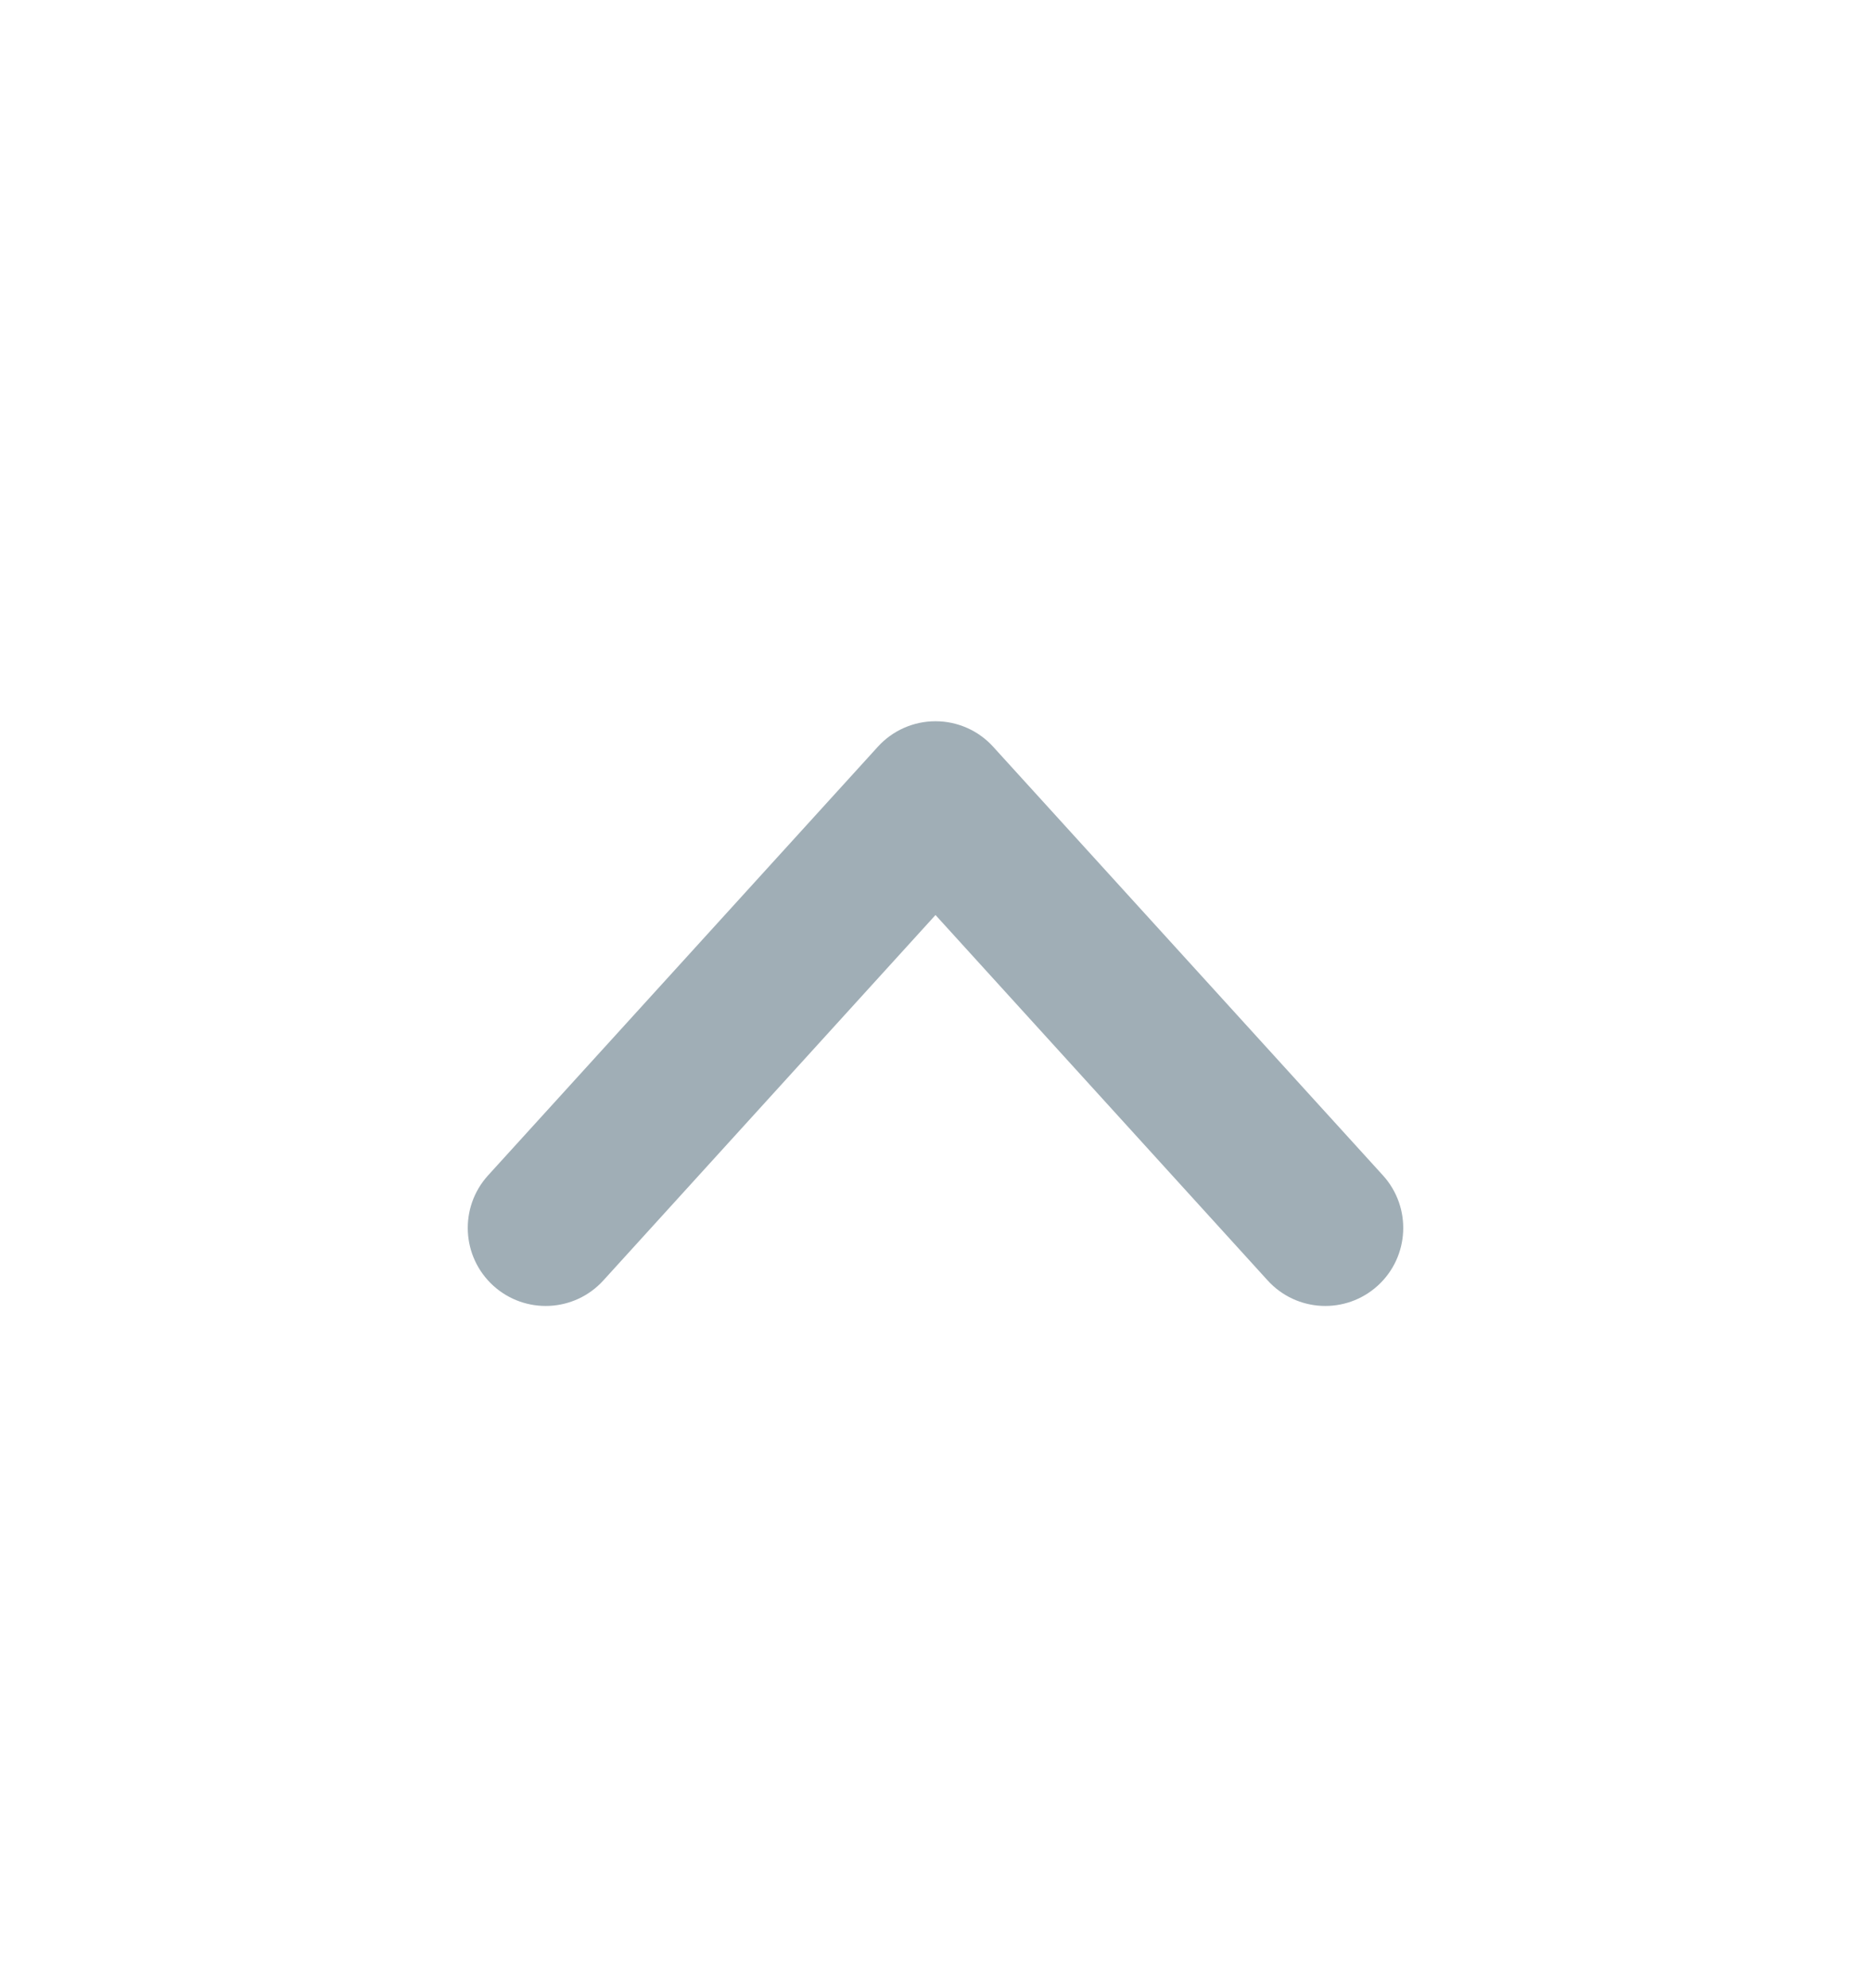 <svg width="16" height="17" viewBox="0 0 16 17" fill="#A0AEB6" xmlns="http://www.w3.org/2000/svg">
<path fill-rule="evenodd" clip-rule="evenodd" d="M4.218 10.993C3.946 10.745 3.926 10.324 4.173 10.051L7.507 6.385C7.633 6.246 7.812 6.167 8 6.167C8.188 6.167 8.367 6.246 8.493 6.385L11.827 10.051C12.074 10.324 12.054 10.745 11.782 10.993C11.509 11.241 11.088 11.221 10.84 10.948L8 7.824L5.16 10.948C4.912 11.221 4.491 11.241 4.218 10.993Z" />
</svg>

